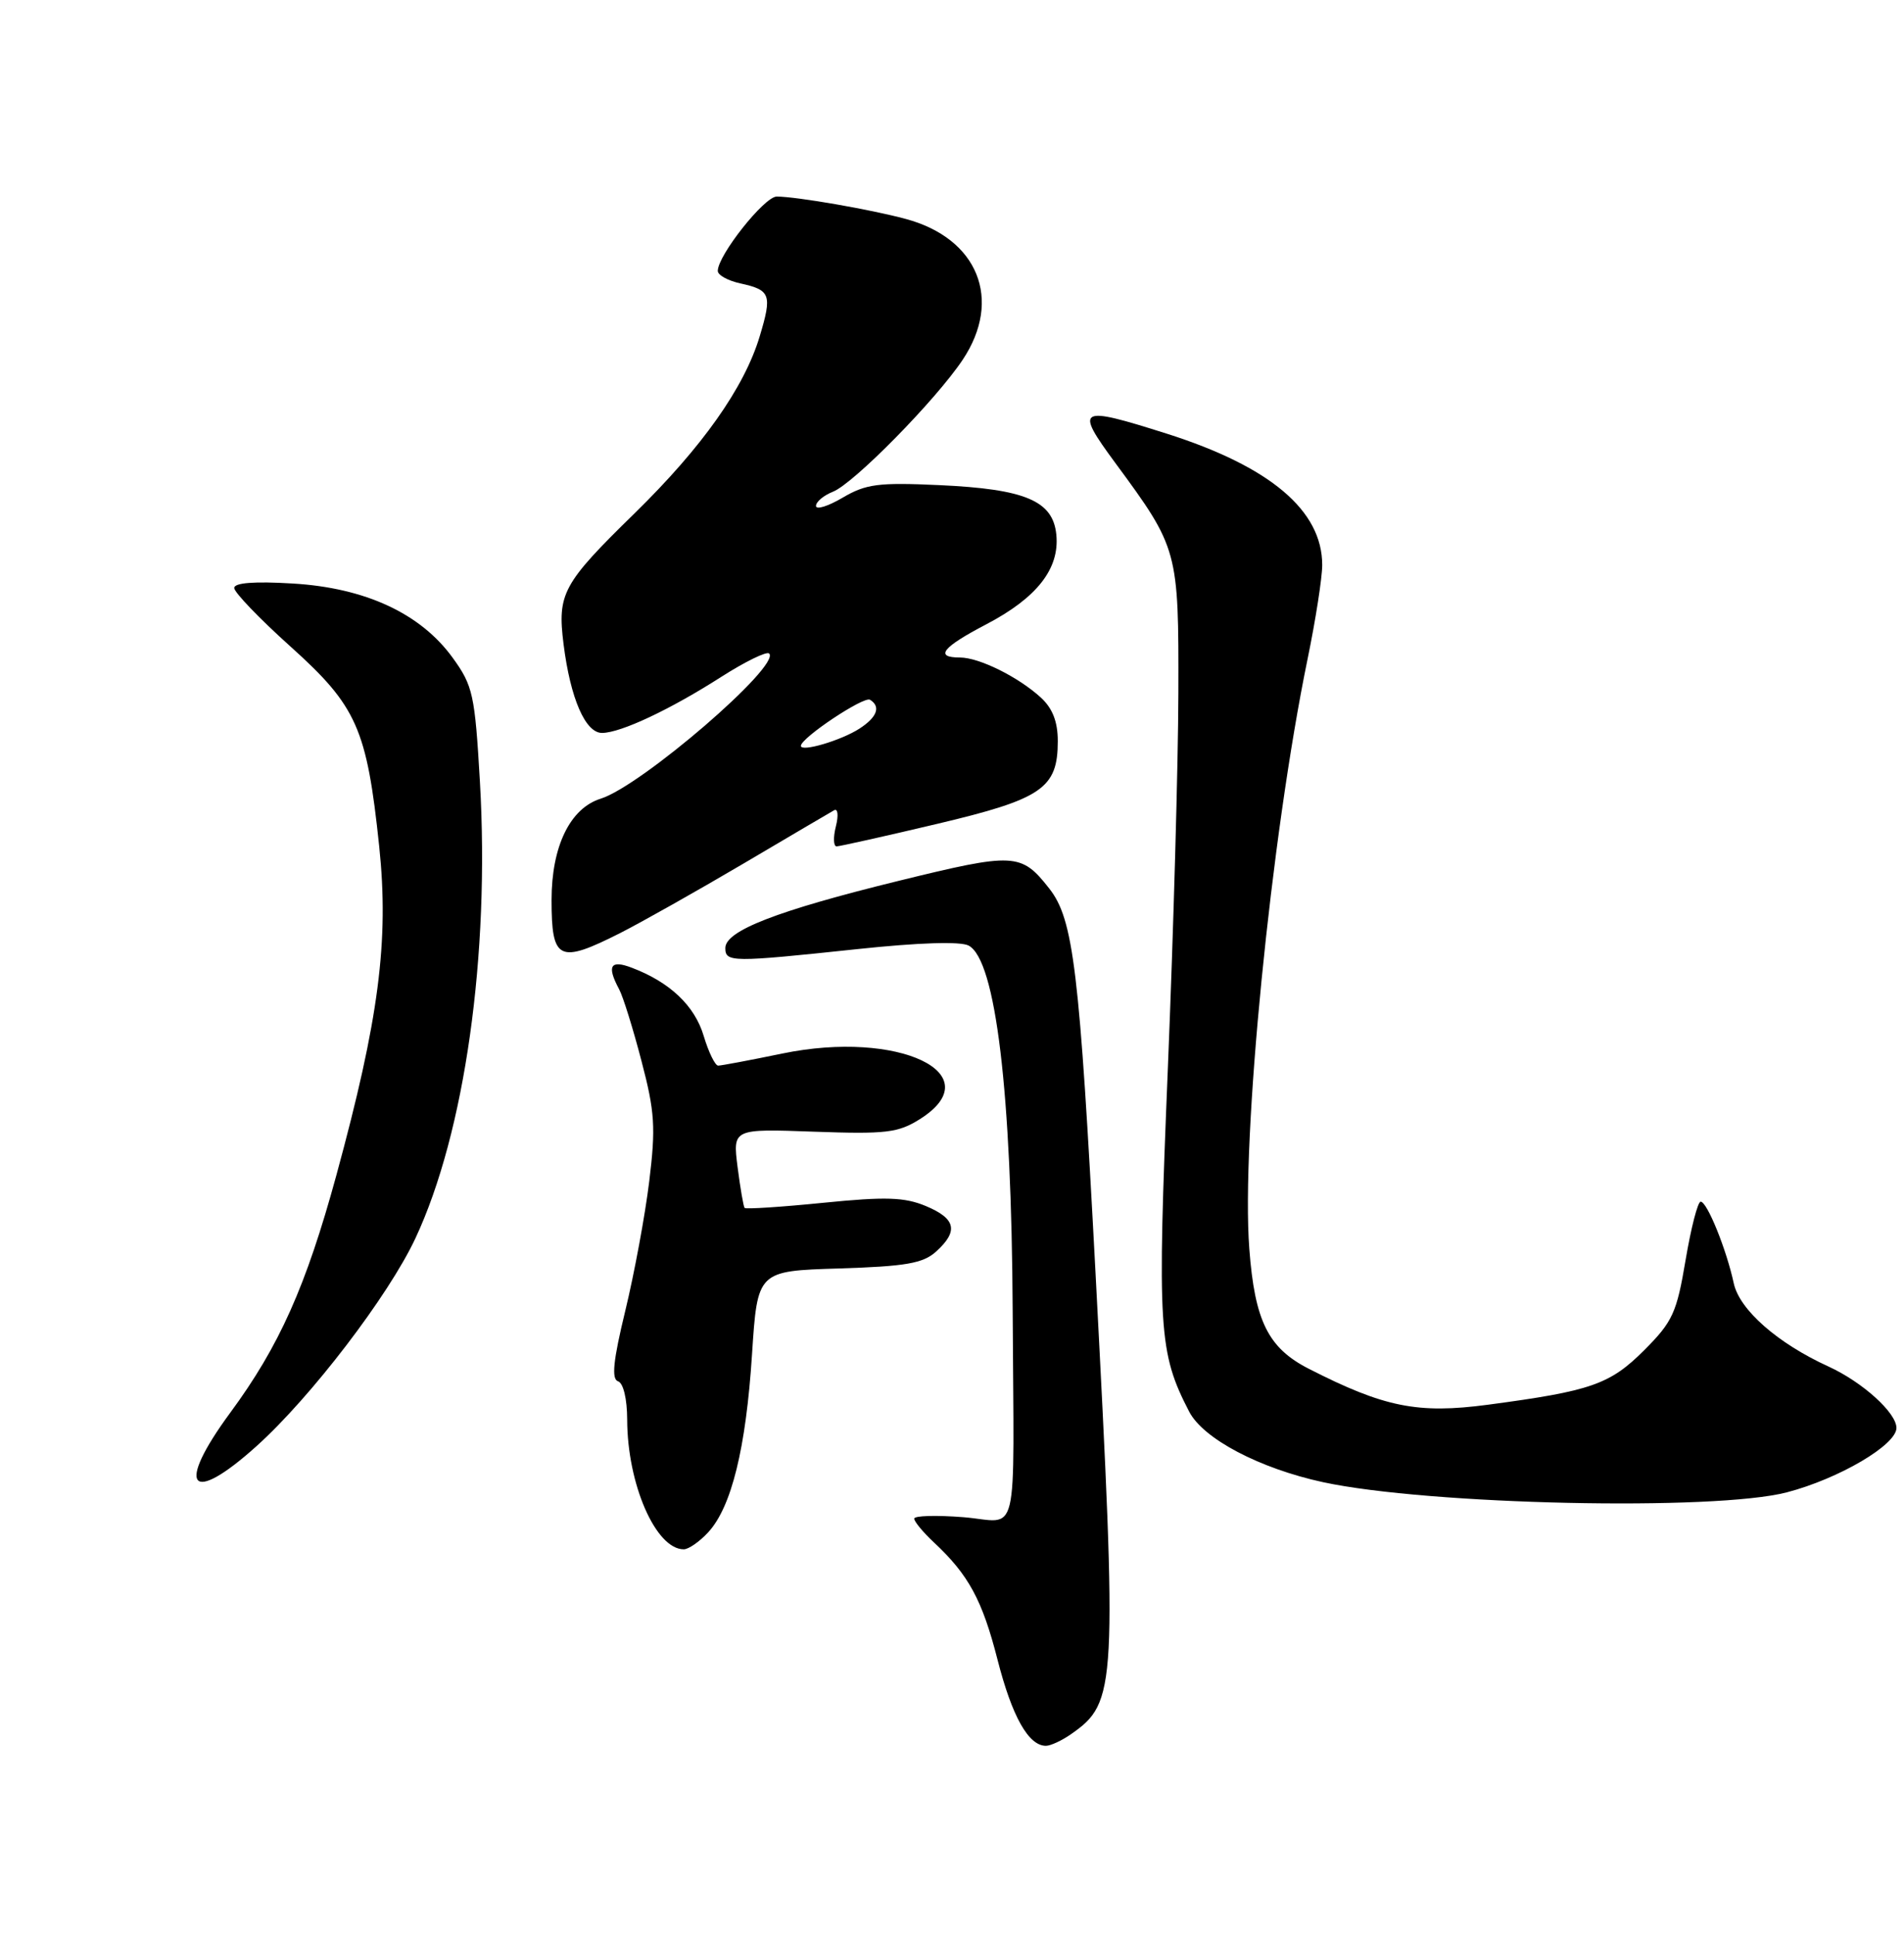 <?xml version="1.0" encoding="UTF-8" standalone="no"?>
<!DOCTYPE svg PUBLIC "-//W3C//DTD SVG 1.1//EN" "http://www.w3.org/Graphics/SVG/1.1/DTD/svg11.dtd" >
<svg xmlns="http://www.w3.org/2000/svg" xmlns:xlink="http://www.w3.org/1999/xlink" version="1.1" viewBox="0 0 252 256">
 <g >
 <path fill="currentColor"
d=" M 141.78 229.44 C 147.80 225.22 147.89 223.54 145.00 168.50 C 142.87 128.21 142.09 121.65 138.86 117.55 C 135.15 112.83 134.26 112.79 118.94 116.55 C 102.84 120.50 96.00 123.15 96.00 125.44 C 96.00 127.34 96.82 127.35 113.50 125.58 C 121.62 124.72 127.14 124.54 128.21 125.12 C 131.79 127.03 133.89 144.47 134.03 173.50 C 134.19 204.76 135.00 201.35 127.50 200.75 C 123.92 200.47 121.00 200.55 121.00 200.94 C 121.00 201.33 122.17 202.74 123.60 204.08 C 128.19 208.36 130.01 211.71 132.03 219.62 C 133.95 227.13 136.13 231.00 138.43 231.00 C 139.05 231.00 140.56 230.30 141.78 229.44 Z  M 93.73 202.75 C 96.81 199.42 98.73 191.64 99.53 179.22 C 100.25 168.17 100.25 168.17 111.02 167.84 C 119.91 167.56 122.16 167.17 123.90 165.60 C 126.89 162.89 126.51 161.24 122.54 159.58 C 119.70 158.40 117.24 158.32 108.95 159.15 C 103.38 159.71 98.70 160.01 98.55 159.83 C 98.40 159.65 97.98 157.22 97.62 154.42 C 96.98 149.35 96.98 149.35 107.74 149.74 C 117.27 150.08 118.87 149.89 121.75 148.08 C 131.24 142.09 118.92 136.22 103.54 139.40 C 99.28 140.28 95.46 141.00 95.05 141.00 C 94.65 141.00 93.78 139.22 93.13 137.05 C 91.94 133.07 88.66 129.96 83.63 128.05 C 80.78 126.96 80.28 127.79 81.94 130.89 C 82.46 131.85 83.79 136.12 84.90 140.38 C 86.67 147.10 86.80 149.18 85.93 156.30 C 85.38 160.81 83.95 168.52 82.76 173.43 C 81.15 180.06 80.91 182.47 81.80 182.77 C 82.50 183.00 83.00 185.09 83.01 187.83 C 83.02 196.35 86.79 205.00 90.50 205.00 C 91.13 205.00 92.59 203.99 93.73 202.75 Z  M 236.50 197.46 C 243.39 195.66 251.00 191.19 251.00 188.94 C 251.00 186.93 246.50 182.87 242.00 180.81 C 235.27 177.74 230.23 173.31 229.47 169.81 C 228.50 165.31 225.94 159.00 225.09 159.00 C 224.70 159.00 223.81 162.48 223.09 166.74 C 221.92 173.71 221.38 174.88 217.63 178.64 C 213.08 183.19 210.60 184.05 196.92 185.87 C 187.65 187.10 183.21 186.21 173.22 181.11 C 167.85 178.37 166.07 174.80 165.35 165.24 C 164.25 150.82 168.21 110.78 173.06 87.21 C 174.13 82.02 175.00 76.42 175.00 74.76 C 175.00 67.55 168.11 61.73 154.42 57.38 C 142.66 53.65 142.20 53.91 147.61 61.25 C 155.94 72.56 156.01 72.80 155.96 91.71 C 155.94 100.94 155.31 123.27 154.57 141.33 C 153.15 175.86 153.34 178.97 157.39 186.78 C 159.25 190.38 166.71 194.30 175.12 196.12 C 189.09 199.12 226.93 199.95 236.50 197.46 Z  M 33.95 191.35 C 41.14 184.89 51.44 171.42 54.98 163.85 C 61.52 149.89 64.84 126.37 63.52 103.46 C 62.85 91.90 62.60 90.74 59.91 87.03 C 55.67 81.18 48.36 77.78 38.75 77.21 C 33.67 76.90 31.00 77.11 31.00 77.80 C 31.00 78.38 34.35 81.87 38.45 85.55 C 47.24 93.45 48.55 96.41 50.19 112.00 C 51.50 124.52 50.15 134.87 44.52 155.50 C 40.51 170.18 36.97 178.11 30.47 186.93 C 23.19 196.82 25.13 199.29 33.95 191.35 Z  M 82.14 123.43 C 84.93 122.01 92.23 117.90 98.36 114.29 C 104.49 110.67 109.90 107.49 110.40 107.21 C 110.89 106.93 111.00 107.88 110.63 109.35 C 110.26 110.81 110.31 111.99 110.73 111.99 C 111.15 111.98 117.12 110.65 124.00 109.02 C 137.94 105.72 140.00 104.31 140.00 98.06 C 140.00 95.49 139.31 93.72 137.75 92.29 C 134.76 89.56 129.59 87.00 127.05 87.00 C 123.64 87.00 124.71 85.65 130.53 82.61 C 137.23 79.11 140.25 75.26 139.81 70.76 C 139.38 66.26 135.71 64.71 124.28 64.19 C 116.27 63.82 114.60 64.04 111.53 65.85 C 109.59 66.99 108.00 67.49 108.00 66.94 C 108.00 66.40 109.01 65.55 110.25 65.06 C 113.00 63.97 123.86 52.93 127.41 47.61 C 132.72 39.65 129.44 31.54 119.88 28.97 C 115.25 27.72 105.41 26.01 102.80 26.01 C 101.17 26.00 95.00 33.79 95.00 35.85 C 95.00 36.40 96.34 37.14 97.99 37.50 C 101.99 38.38 102.21 38.98 100.55 44.50 C 98.51 51.29 92.94 59.16 84.01 67.90 C 74.44 77.25 73.75 78.53 74.59 85.25 C 75.50 92.45 77.49 97.01 79.70 96.98 C 82.20 96.95 88.74 93.87 95.51 89.53 C 98.65 87.53 101.48 86.15 101.80 86.47 C 103.39 88.05 84.88 104.00 79.50 105.68 C 75.45 106.95 73.00 111.99 73.00 119.08 C 73.00 127.11 73.96 127.57 82.14 123.43 Z  M 106.00 98.69 C 106.00 97.64 114.33 92.09 115.15 92.59 C 116.61 93.49 116.09 94.90 113.75 96.41 C 111.32 97.98 106.00 99.55 106.00 98.69 Z "/>
</g>
</svg>